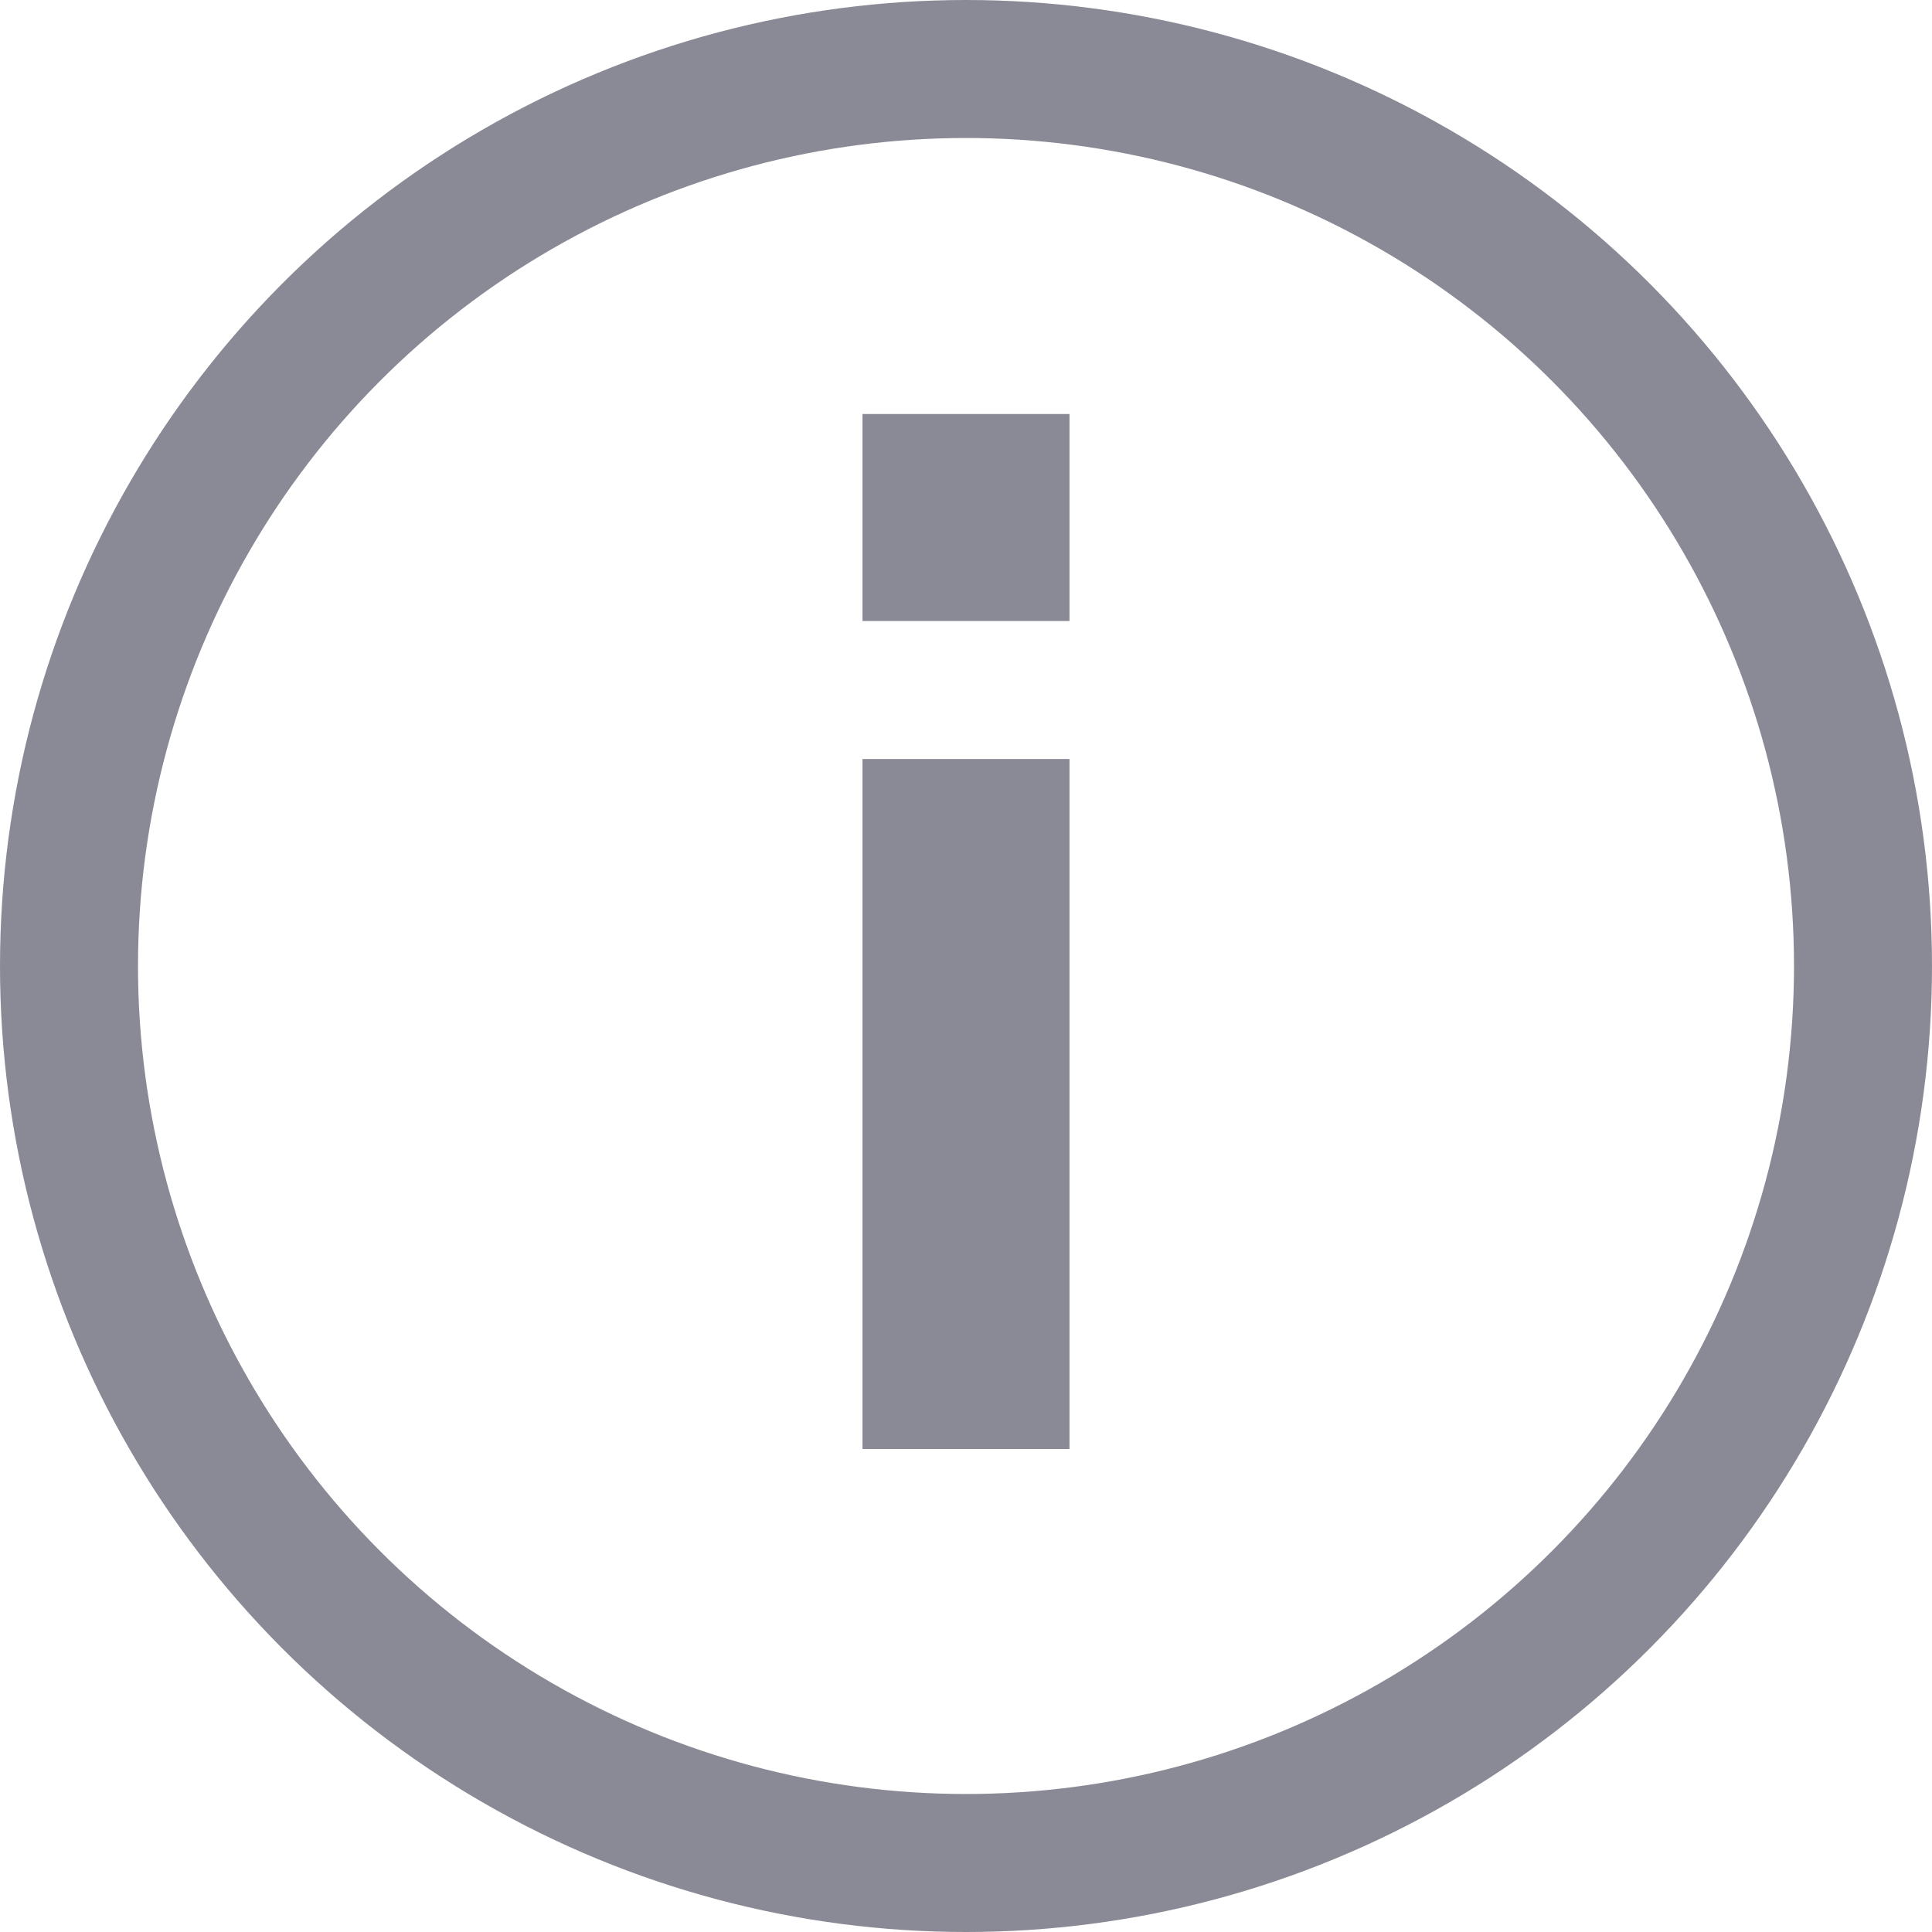 <svg xmlns="http://www.w3.org/2000/svg" width="14" height="14">
    <defs>
        <style>
            .cls-2{fill:none;stroke:#8a8a96;stroke-width:1.5px}
        </style>
    </defs>
    <g id="ic_infomation" transform="rotate(180 304 399.5)">
        <g id="타원_720" data-name="타원 720" transform="translate(594 785)" style="stroke:#8a8a96;fill:none">
            <circle cx="7" cy="7" r="7" style="stroke:none"/>
            <circle cx="7" cy="7" r="6.5" style="fill:none"/>
        </g>
        <g id="그룹_3130" data-name="그룹 3130">
            <path id="선_190" data-name="선 190" class="cls-2" transform="translate(601 788.5)" d="M0 0v5"/>
            <path id="선_191" data-name="선 191" class="cls-2" transform="translate(601 794.5)" d="M0 0v1.5"/>
        </g>
    </g>
</svg>
